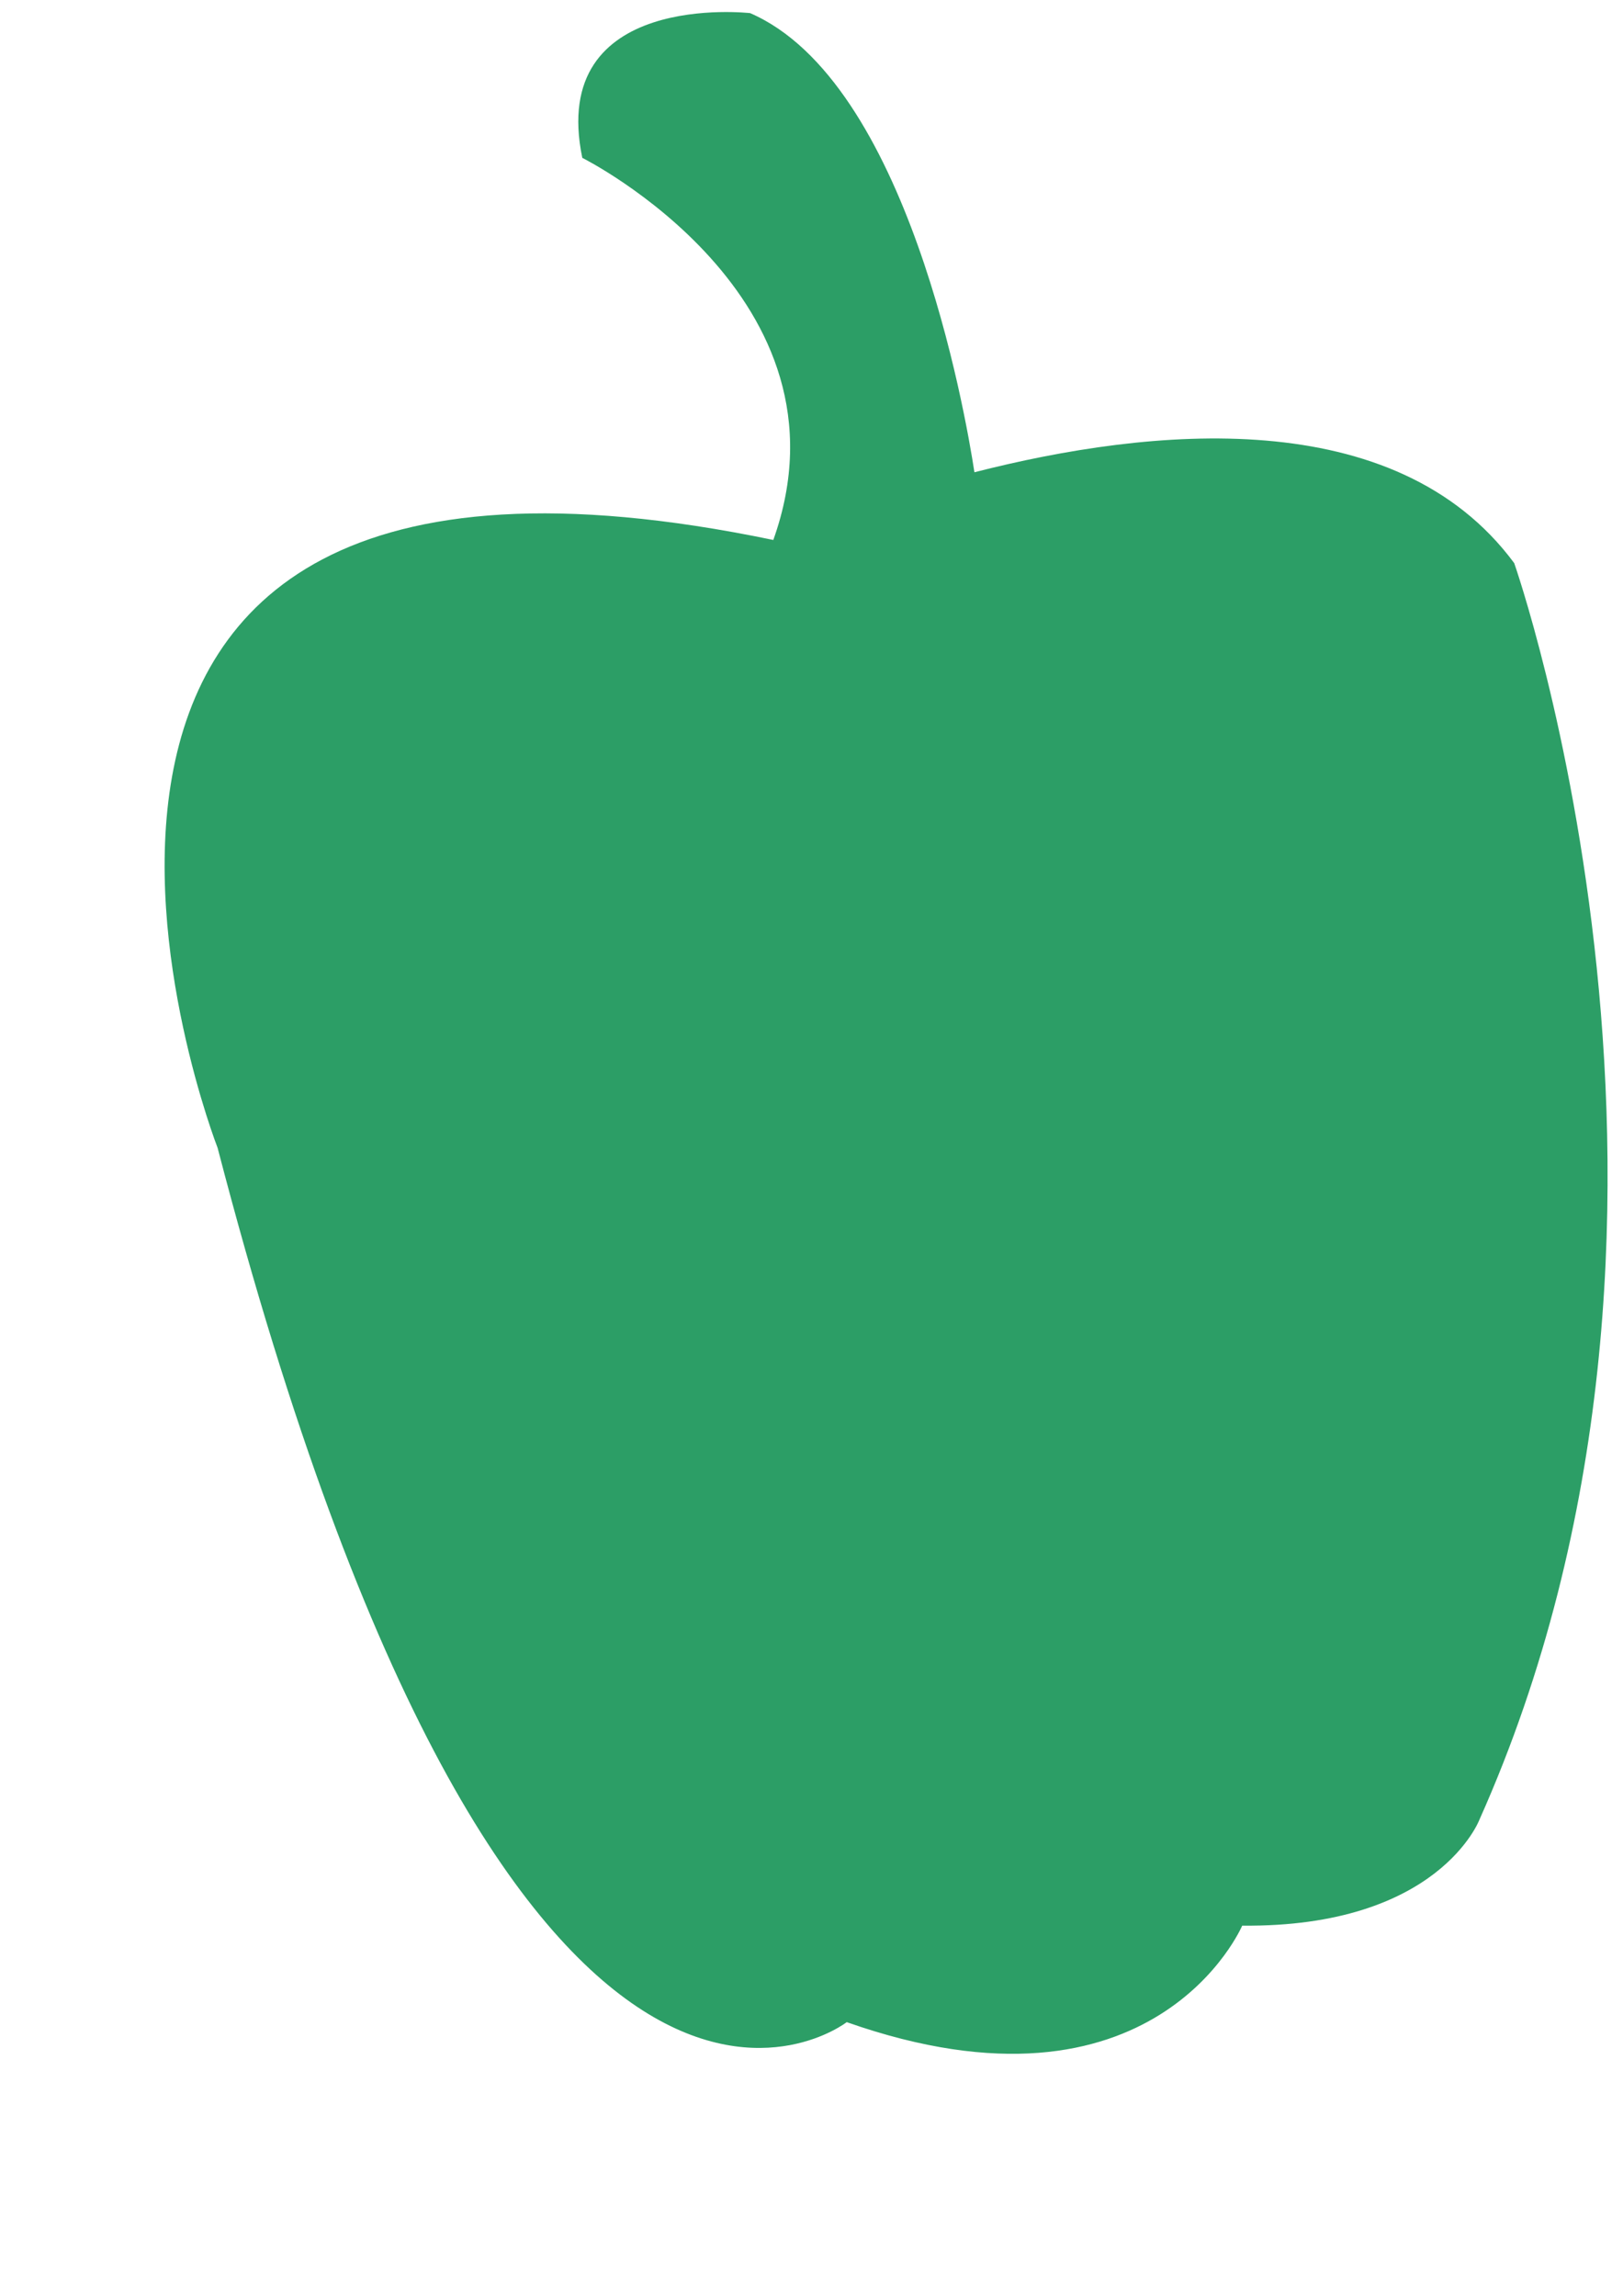 <?xml version="1.0" encoding="UTF-8" standalone="no"?>
<!-- Created with Inkscape (http://www.inkscape.org/) -->

<svg
   xmlns:dc="http://purl.org/dc/elements/1.1/"
   xmlns:cc="http://creativecommons.org/ns#"
   xmlns:rdf="http://www.w3.org/1999/02/22-rdf-syntax-ns#"
   xmlns:svg="http://www.w3.org/2000/svg"
   xmlns="http://www.w3.org/2000/svg"
   xmlns:sodipodi="http://sodipodi.sourceforge.net/DTD/sodipodi-0.dtd"
   xmlns:inkscape="http://www.inkscape.org/namespaces/inkscape"
   width="744.094"
   height="1052.362"
   id="svg3168"
   version="1.1"
   inkscape:version="0.48.4 r9939"
   sodipodi:docname="logo1.svg">
  <defs
     id="defs3170" />
  <sodipodi:namedview
     id="base"
     pagecolor="#ffffff"
     bordercolor="#666666"
     borderopacity="1.0"
     inkscape:pageopacity="0.0"
     inkscape:pageshadow="2"
     inkscape:zoom="0.49497475"
     inkscape:cx="-353.68414"
     inkscape:cy="742.42677"
     inkscape:document-units="px"
     inkscape:current-layer="layer1"
     showgrid="false"
     inkscape:window-width="1280"
     inkscape:window-height="996"
     inkscape:window-x="0"
     inkscape:window-y="0"
     inkscape:window-maximized="1" />
  <g
     inkscape:label="Layer 1"
     inkscape:groupmode="layer"
     id="layer1">
    <path
       inkscape:connector-curvature="0"
       d="M 694.226,258.138 C 639.759,184.456 527.354,195.852 446.744,216.477 442.436,188.366 416.04,37.265 343.914,6.016 c 0,0 -92.87,-10.625 -76.953,66.342 0,0 127.391,63.695 87.578,175.156 C -40.879,165.241 99.77,526.178 99.77,526.178 235.1,1046.34 388.195,926.914 388.195,926.914 c 141.287,49.72 181.313,-44.228 181.313,-44.228 90.237,0.891 108.801,-48.656 108.801,-48.656 C 800.394,560.685 694.226,258.138 694.226,258.138 z"
       id="path3099"
       style="fill:#2c9e66;fill-opacity:1" />
  </g>
</svg>
